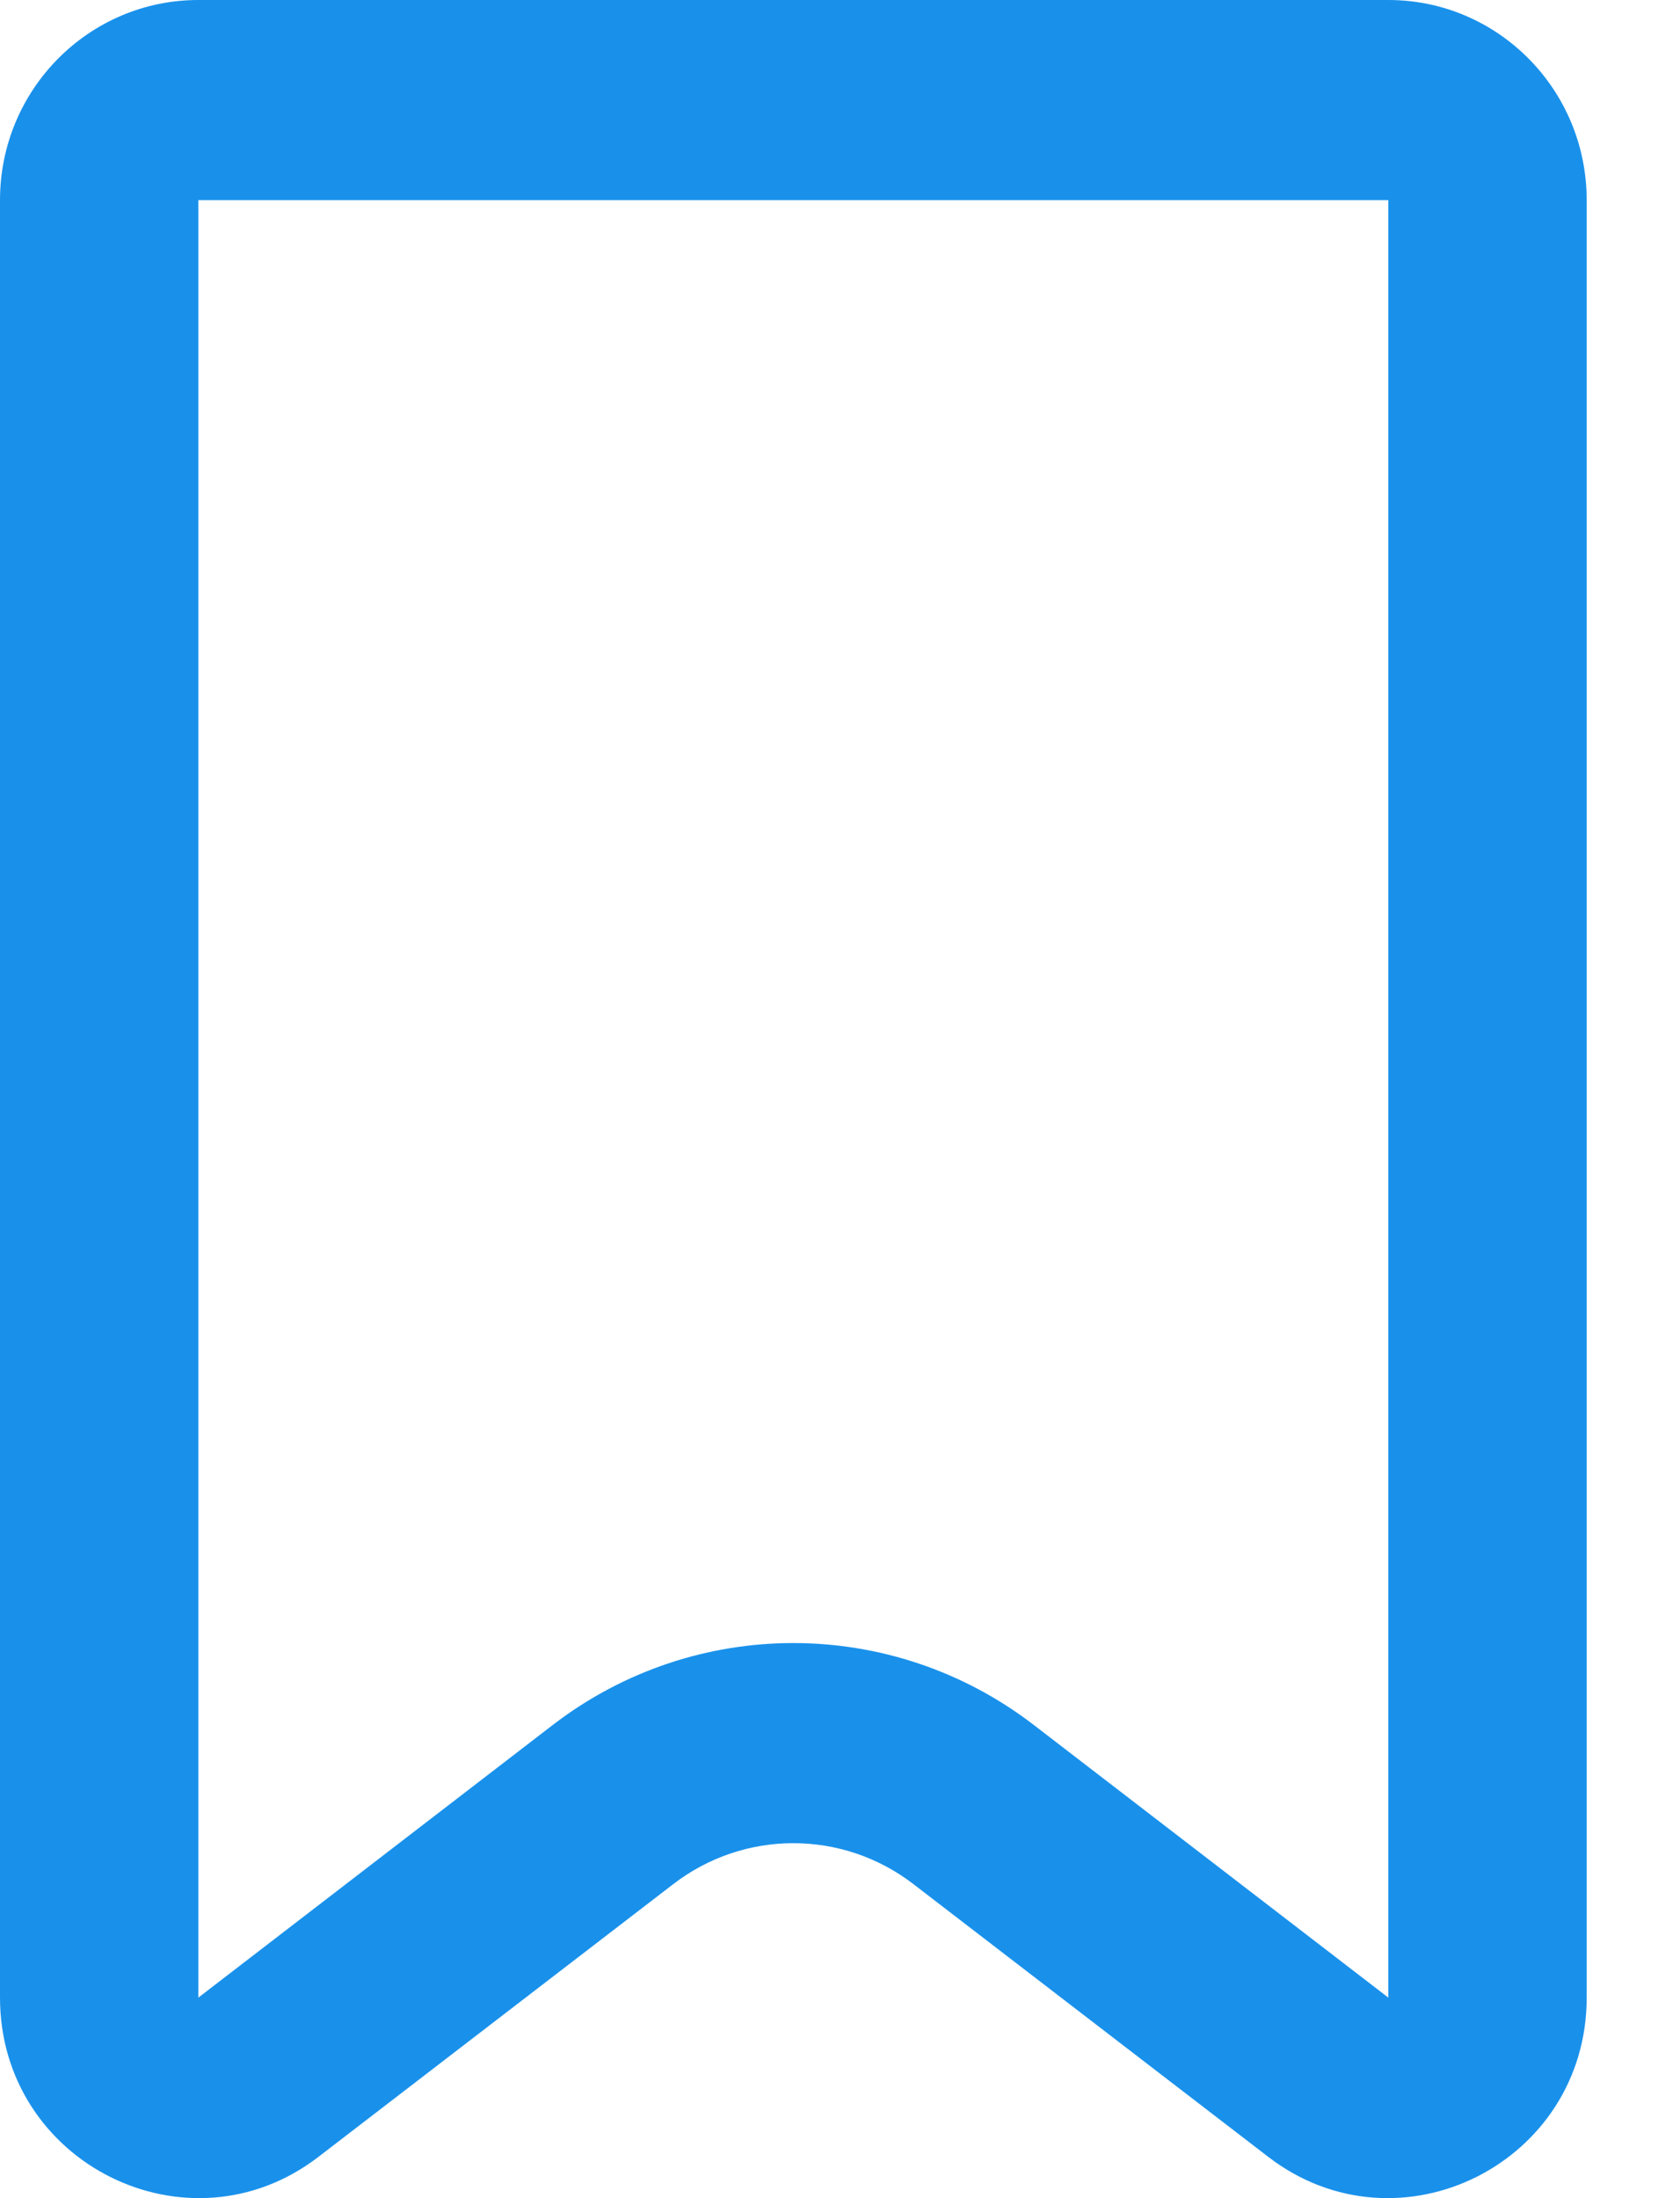 <svg width="13" height="17" viewBox="0 0 13 17" fill="none" xmlns="http://www.w3.org/2000/svg">
<path fill-rule="evenodd" clip-rule="evenodd" d="M10.743 1.548H1.535V15.449L4.278 13.34C5.377 12.496 6.9 12.496 7.999 13.34L10.743 15.449V1.548ZM1.535 0C0.687 0 0 0.693 0 1.548V15.449C0 16.73 1.455 17.457 2.465 16.68L5.209 14.572C5.758 14.149 6.52 14.149 7.069 14.572L9.813 16.68C10.823 17.457 12.278 16.73 12.278 15.449V1.548C12.278 0.693 11.591 0 10.743 0H1.535Z" fill="#1991EB"/>
</svg>
